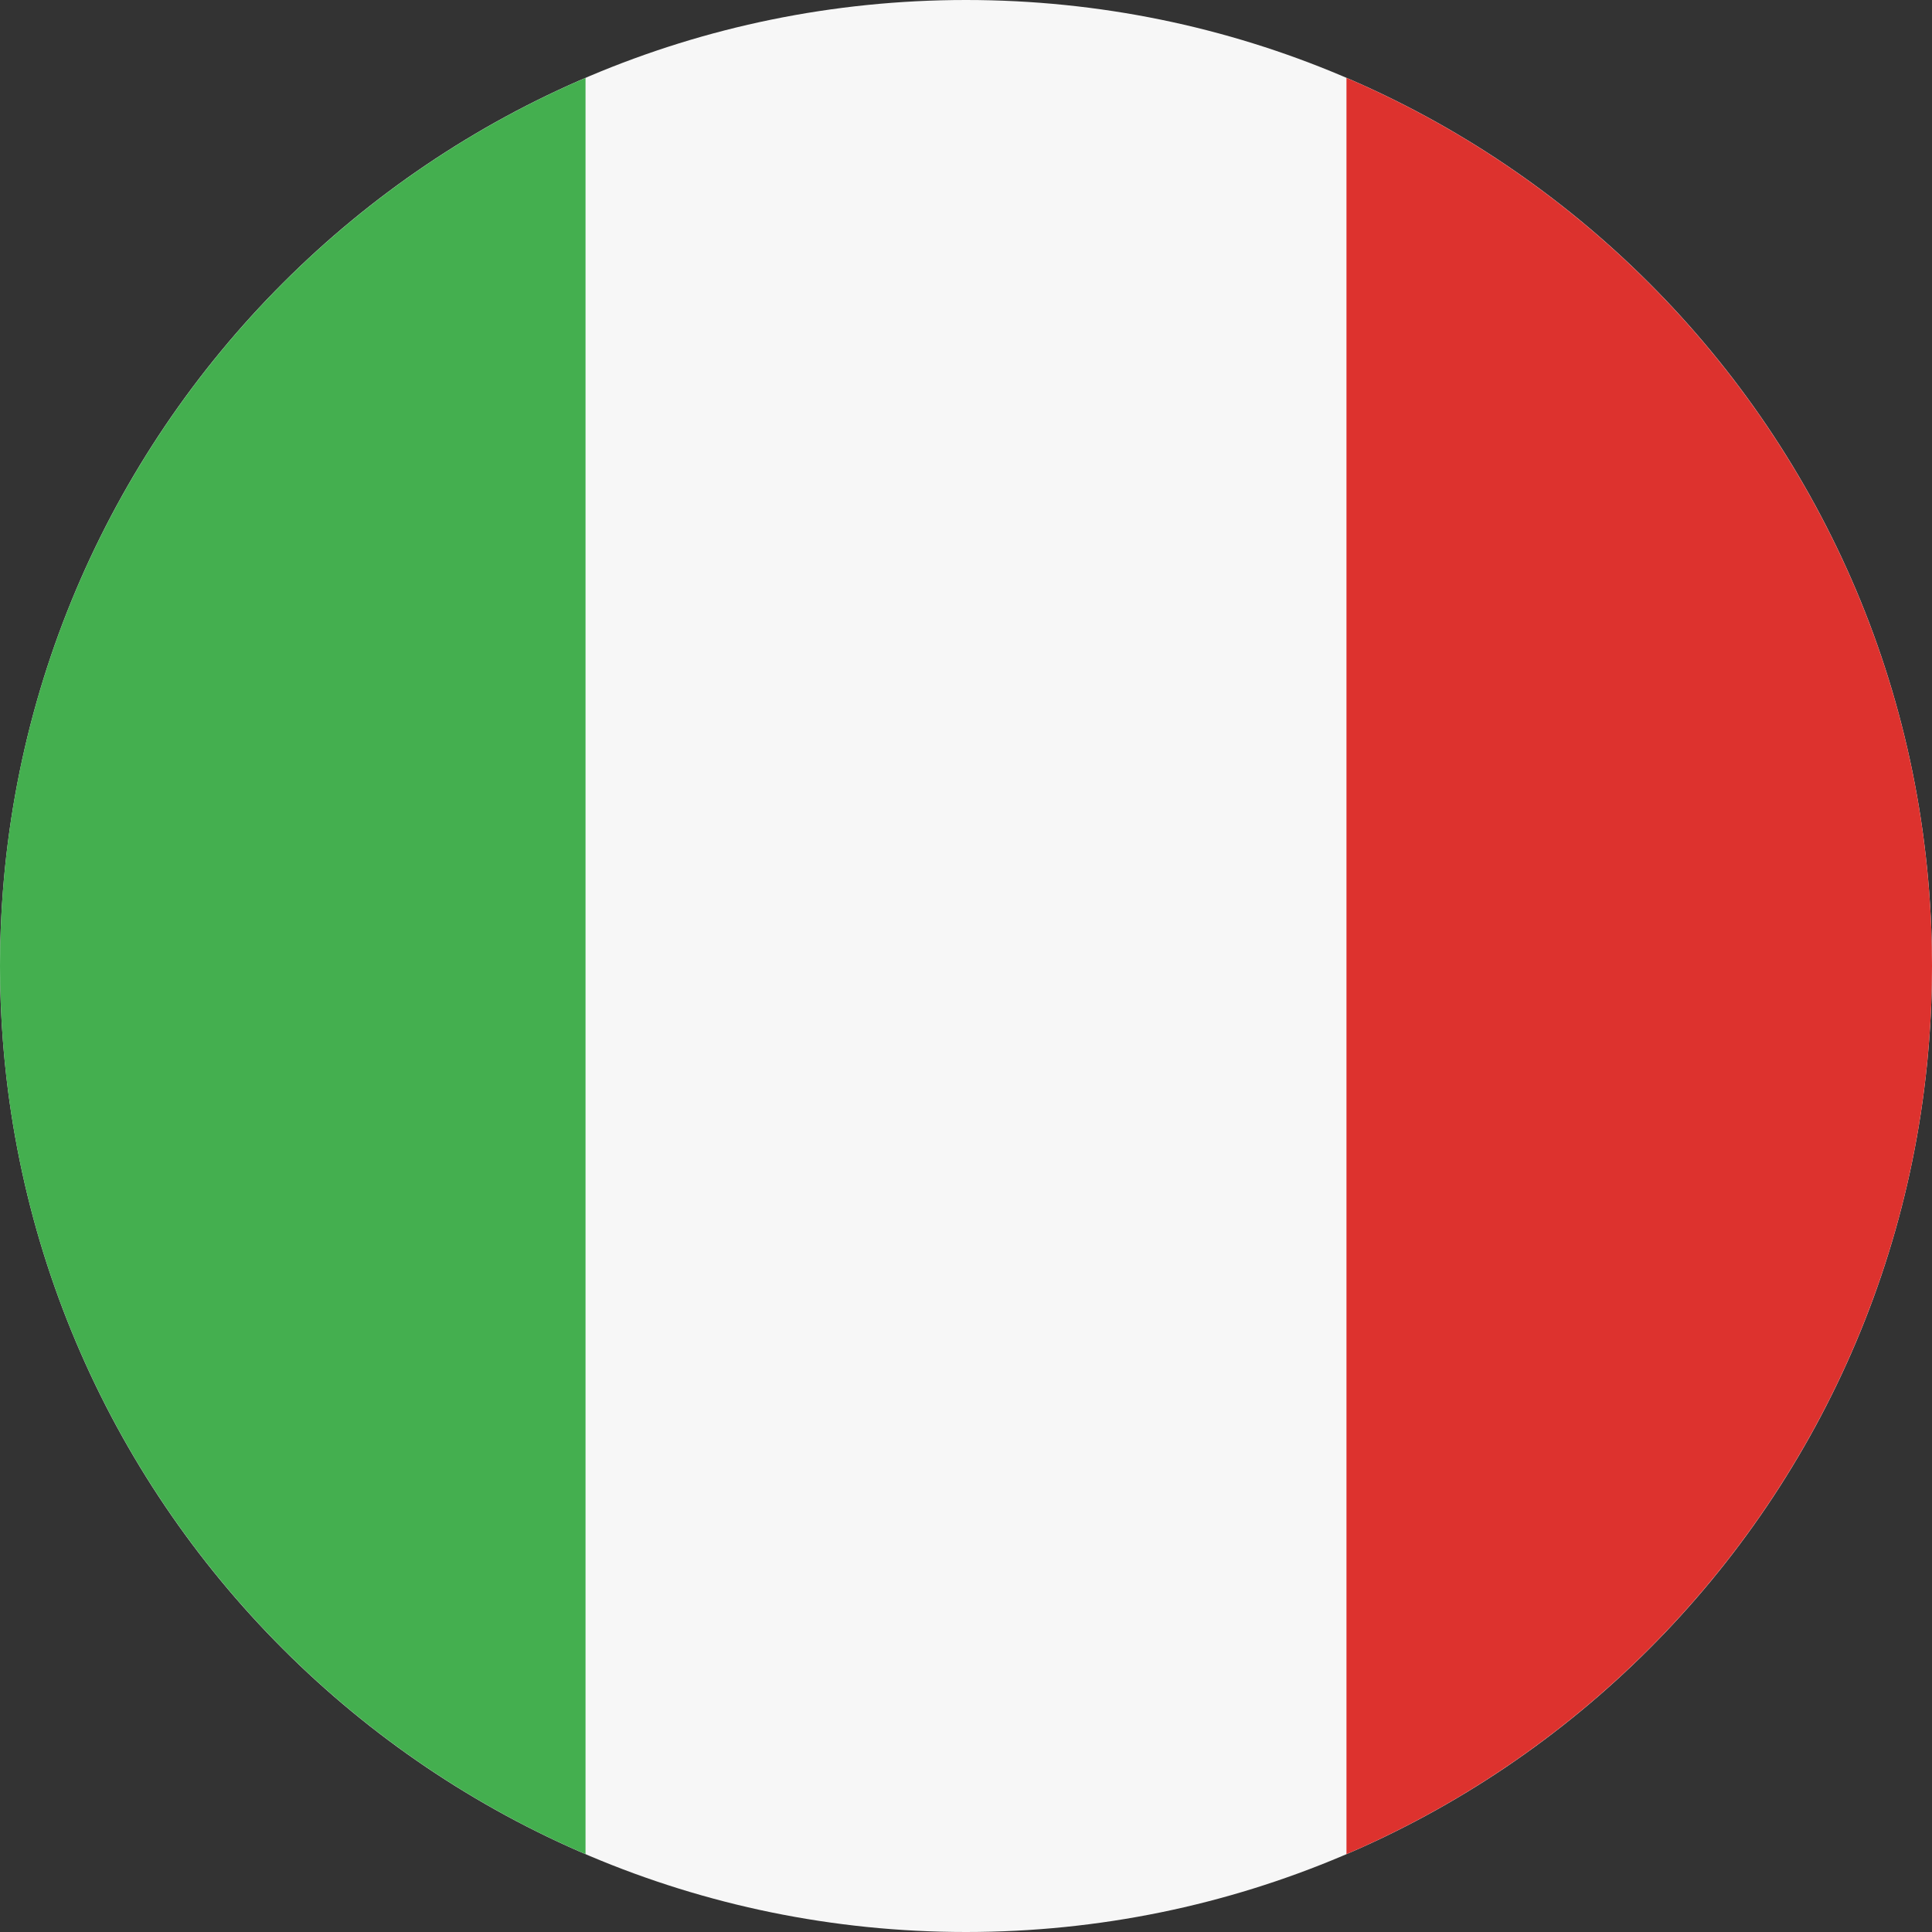<svg width="30" height="30" viewBox="0 0 30 30" fill="none" xmlns="http://www.w3.org/2000/svg">
<rect x="0" y="0" width="30" height="30" fill="#333333" stroke="none"/>
<path d="M15 30C23.284 30 30 23.284 30 15C30 6.716 23.284 0 15 0C6.716 0 0.001 6.716 0.001 15C0.001 23.284 6.716 30 15 30Z" fill="#F7F7F7"/>
<path d="M0 15C0 21.183 3.747 26.495 9.092 28.791V1.209C3.747 3.505 0 8.816 0 15Z" fill="#44AF4F"/>
<path d="M20.908 1.209V28.791C26.253 26.495 30 21.183 30 15C30 8.816 26.253 3.505 20.908 1.209Z" fill="#DD322E"/>
</svg>
